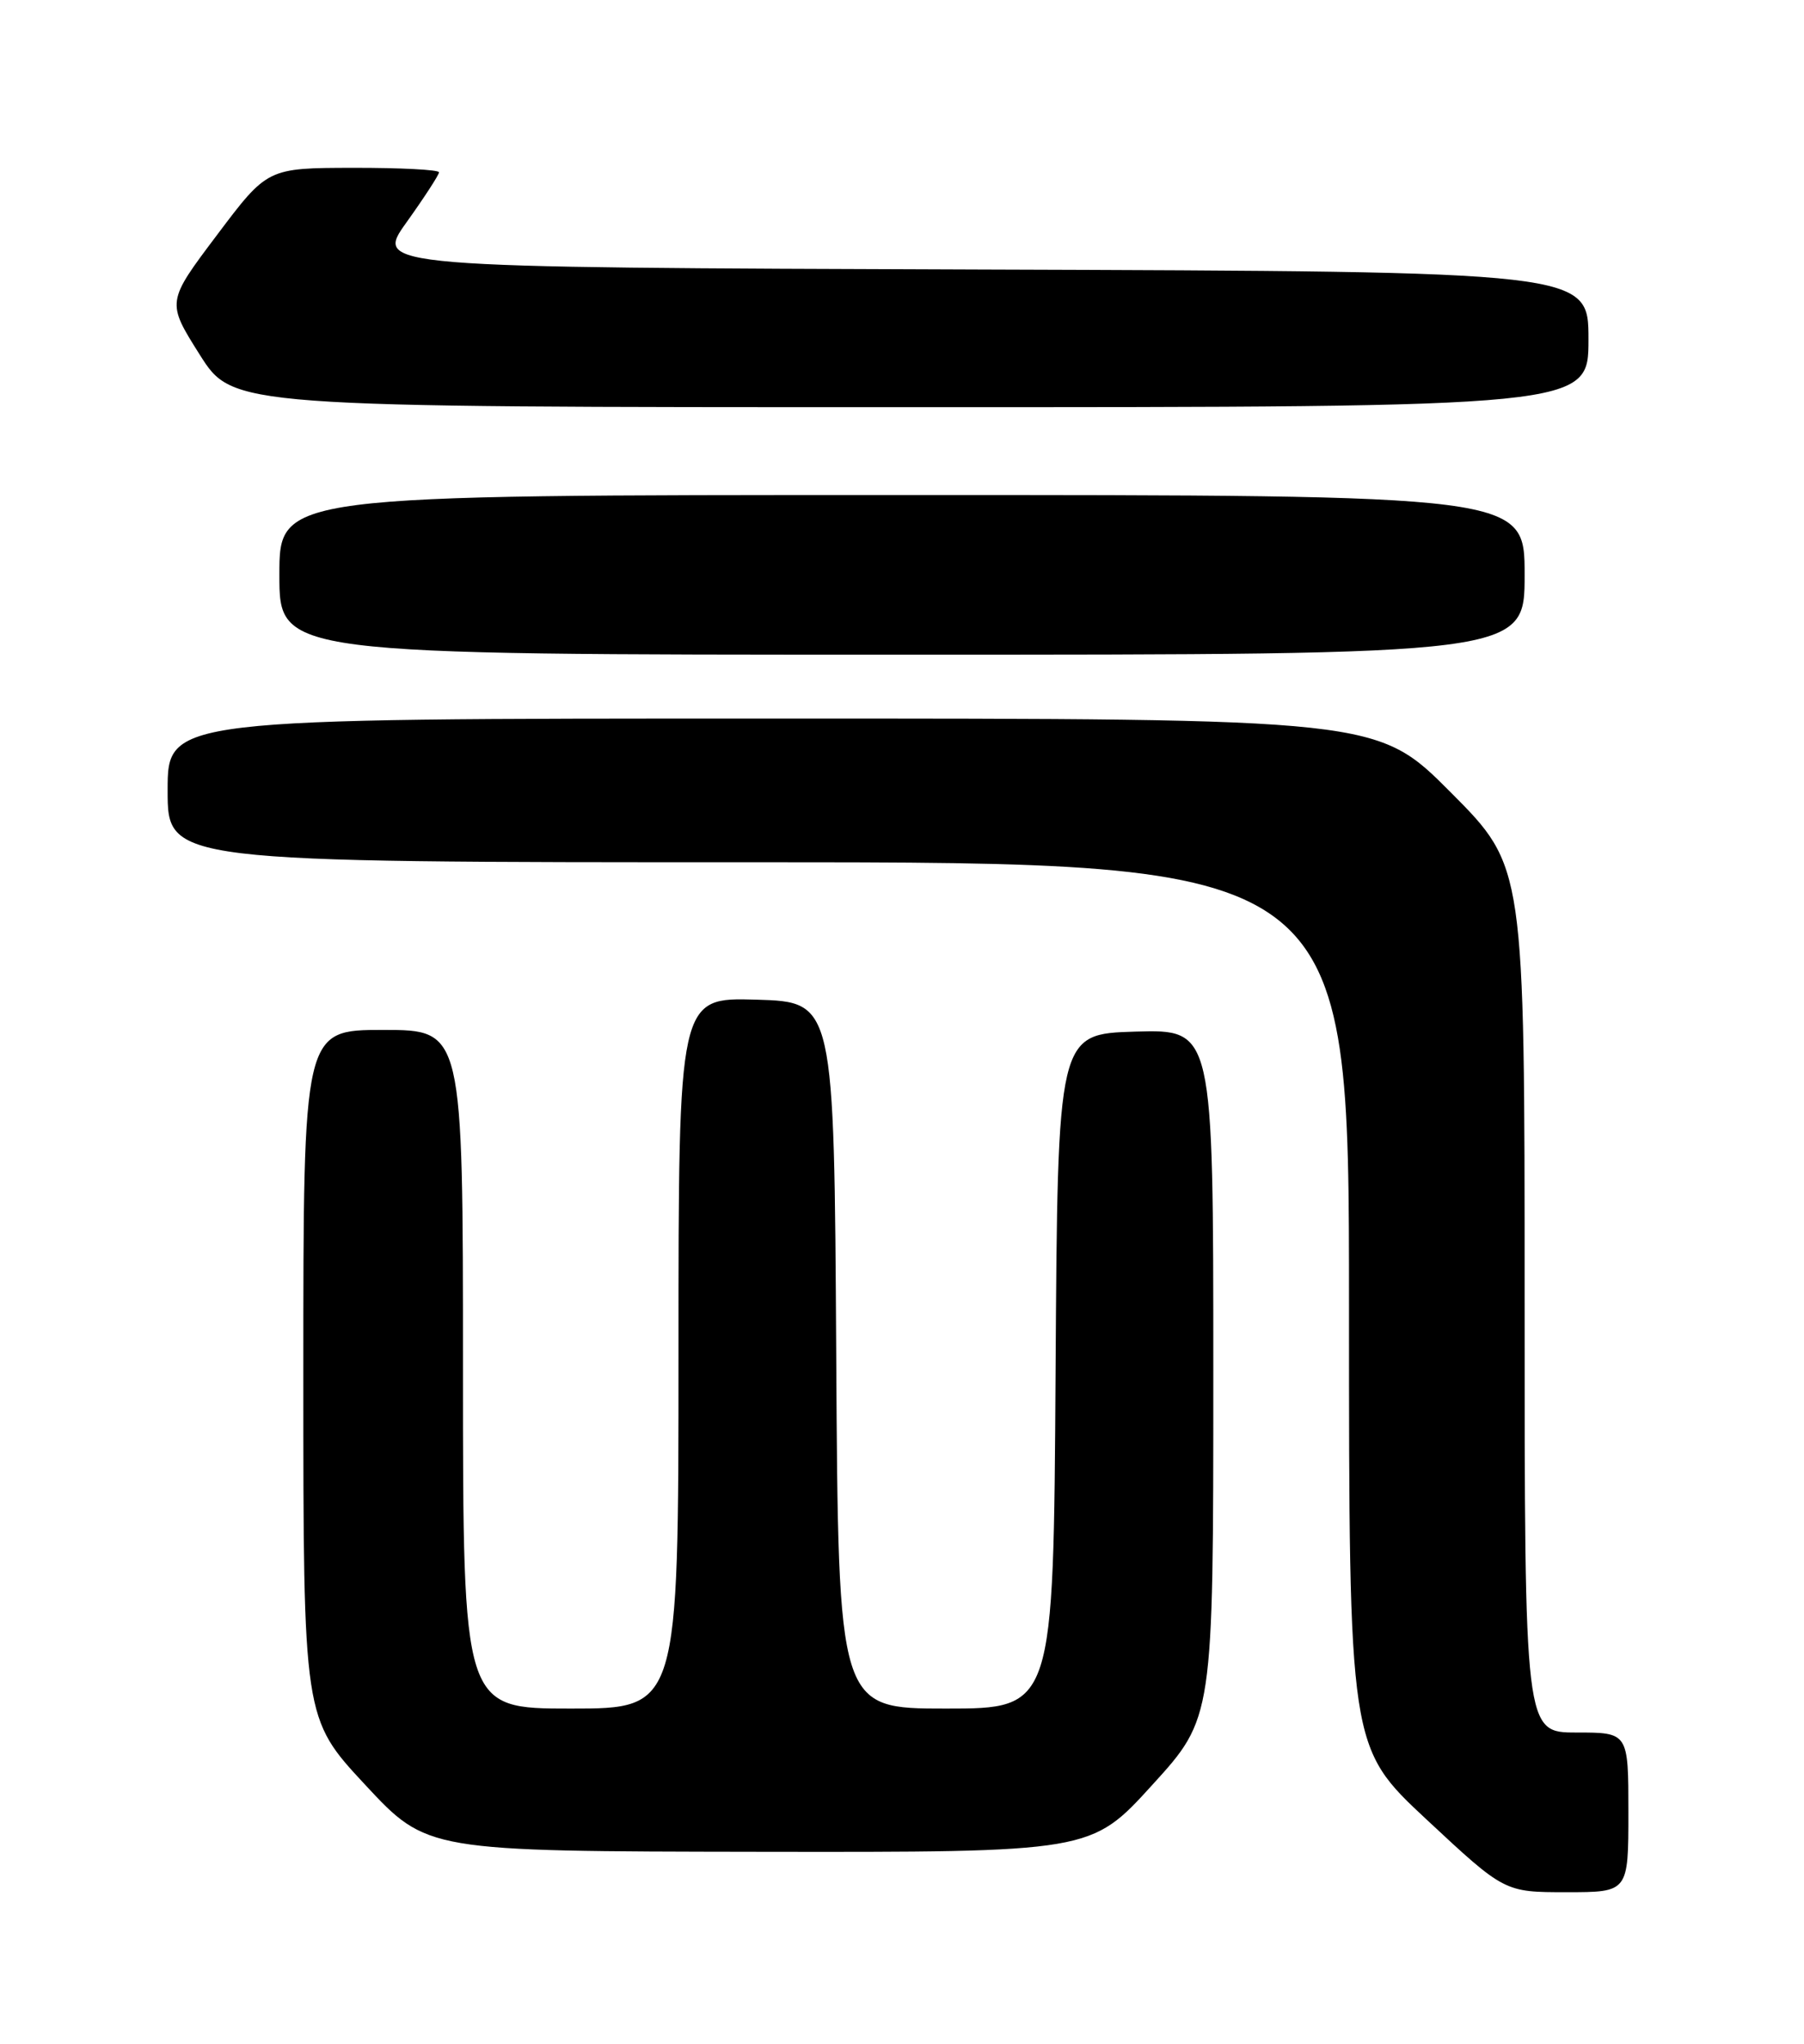 <?xml version="1.0" encoding="UTF-8" standalone="no"?>
<!DOCTYPE svg PUBLIC "-//W3C//DTD SVG 1.1//EN" "http://www.w3.org/Graphics/SVG/1.1/DTD/svg11.dtd" >
<svg xmlns="http://www.w3.org/2000/svg" xmlns:xlink="http://www.w3.org/1999/xlink" version="1.1" viewBox="0 0 226 256">
 <g >
 <path fill="currentColor"
d=" M 204.00 227.00 C 204.00 217.00 204.00 217.00 197.50 217.00 C 191.00 217.00 191.00 217.00 191.00 162.77 C 191.00 108.54 191.00 108.54 181.77 99.27 C 172.54 90.00 172.54 90.00 96.77 90.00 C 21.00 90.00 21.00 90.00 21.00 99.00 C 21.00 108.00 21.00 108.00 95.00 108.00 C 169.00 108.00 169.00 108.00 169.00 163.42 C 169.00 218.84 169.00 218.84 178.74 227.92 C 188.48 237.00 188.48 237.00 196.24 237.00 C 204.00 237.00 204.00 237.00 204.00 227.00 Z  M 144.34 223.58 C 152.00 215.17 152.00 215.17 152.00 172.05 C 152.00 128.93 152.00 128.93 142.25 129.21 C 132.50 129.50 132.50 129.50 132.24 171.75 C 131.98 214.00 131.98 214.00 118.50 214.00 C 105.02 214.00 105.02 214.00 104.76 169.75 C 104.50 125.50 104.50 125.50 94.75 125.21 C 85.00 124.93 85.00 124.93 85.00 169.46 C 85.00 214.00 85.00 214.00 71.50 214.00 C 58.00 214.00 58.00 214.00 58.00 171.50 C 58.00 129.00 58.00 129.00 48.00 129.00 C 38.00 129.00 38.00 129.00 38.00 172.11 C 38.00 215.22 38.00 215.22 45.75 223.55 C 53.50 231.88 53.50 231.88 95.09 231.94 C 136.68 232.00 136.68 232.00 144.34 223.58 Z  M 191.00 72.00 C 191.00 62.00 191.00 62.00 113.00 62.00 C 35.00 62.00 35.00 62.00 35.00 72.00 C 35.00 82.00 35.00 82.00 113.00 82.00 C 191.00 82.00 191.00 82.00 191.00 72.00 Z  M 199.00 42.51 C 199.00 34.01 199.00 34.01 122.94 33.76 C 46.87 33.50 46.87 33.50 50.94 27.83 C 53.17 24.71 55.00 21.89 55.00 21.58 C 55.00 21.26 50.16 21.01 44.25 21.02 C 33.50 21.04 33.50 21.04 27.18 29.44 C 20.86 37.83 20.86 37.83 25.02 44.42 C 29.18 51.00 29.18 51.00 114.09 51.00 C 199.00 51.00 199.00 51.00 199.00 42.51 Z "/>
</g>
</svg>